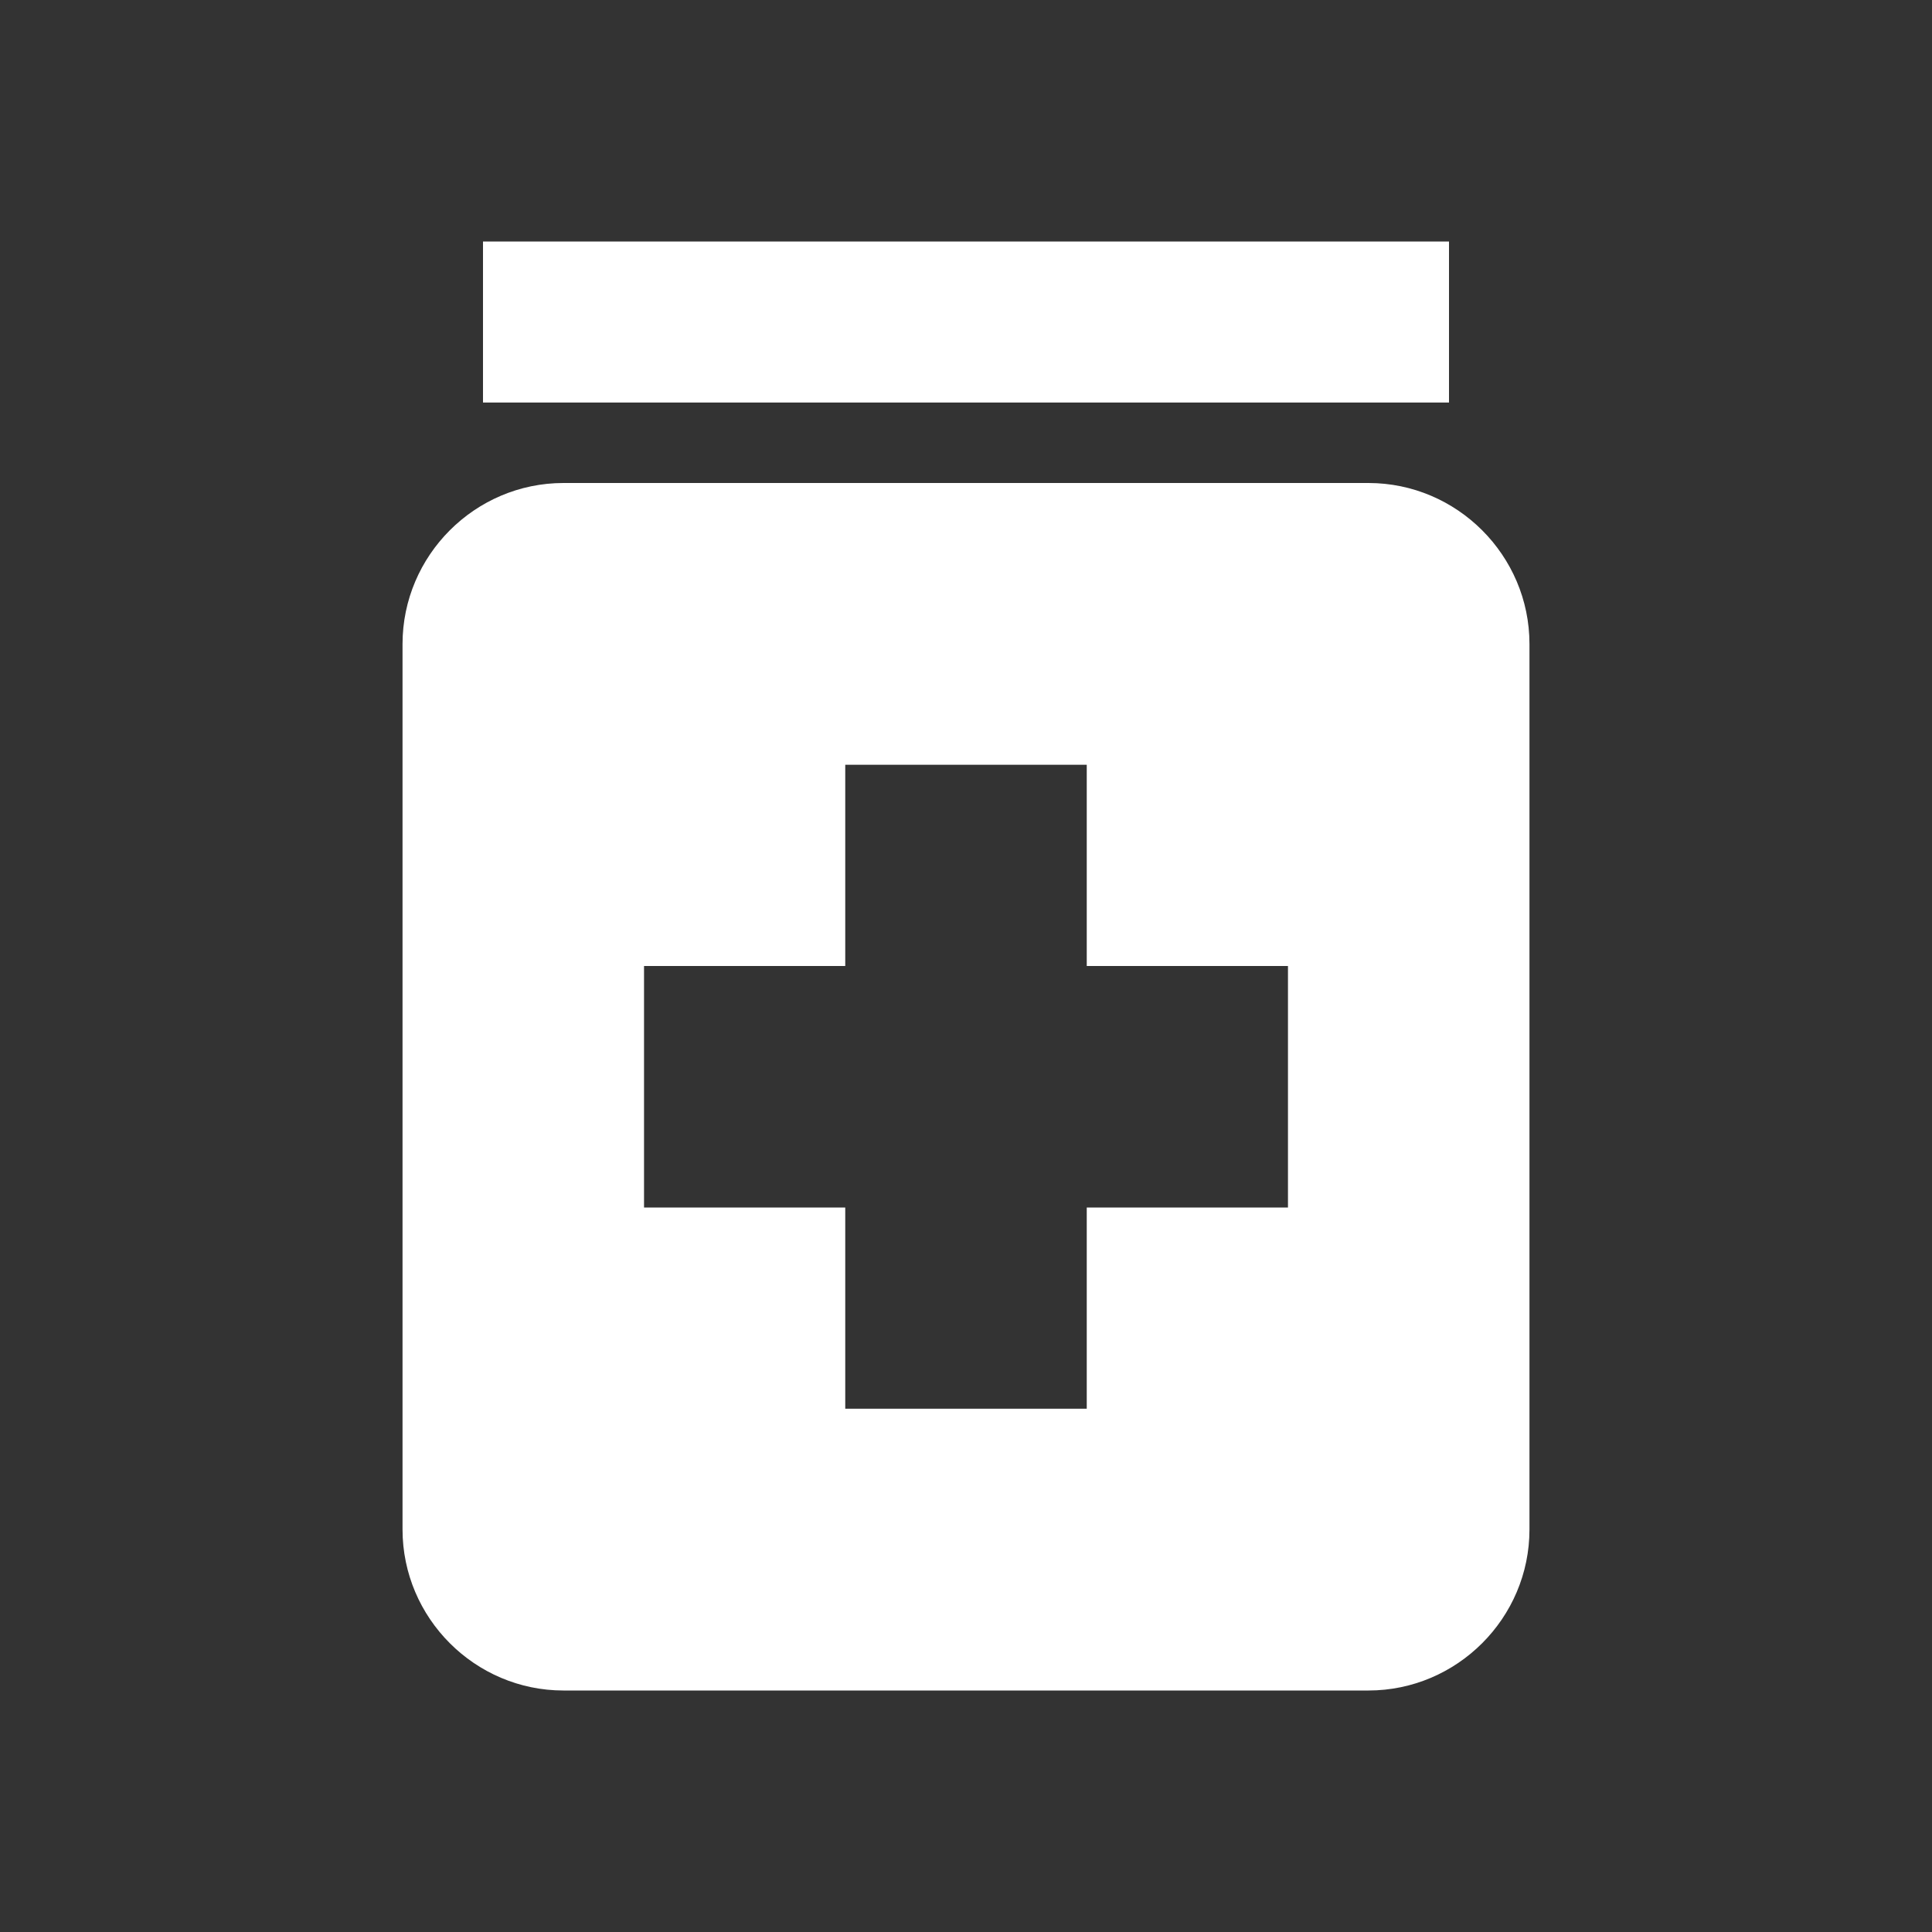<svg width="20" height="20" viewBox="0 0 20 20" fill="none" xmlns="http://www.w3.org/2000/svg">
<rect x="0" y="0" width="20" height="20" fill="#333333" stroke="none"/>
<path d="M5 2.5H15V4.167H5V2.5ZM14.166 5H5.833C4.917 5 4.167 5.75 4.167 6.667V15.833C4.167 16.75 4.917 17.5 5.833 17.5H14.166C15.083 17.5 15.833 16.75 15.833 15.833V6.667C15.833 5.75 15.083 5 14.166 5ZM13.333 12.5H11.25V14.583H8.75V12.5H6.667V10H8.75V7.917H11.25V10H13.333V12.5Z" fill="white"/>
</svg>
